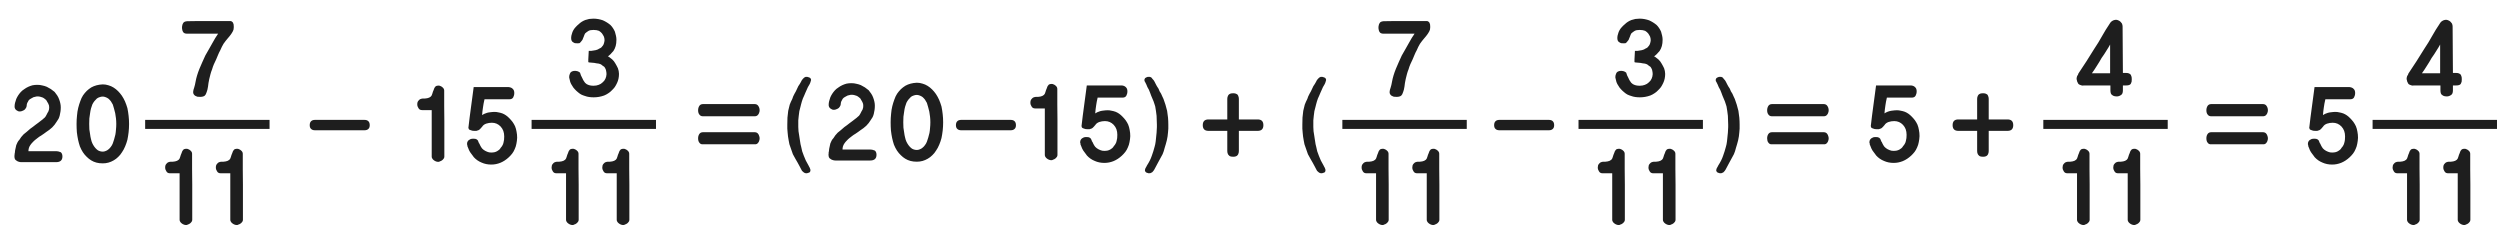 
<svg xmlns="http://www.w3.org/2000/svg" version="1.1" xmlns:xlink="http://www.w3.org/1999/xlink" preserveAspectRatio="none" x="0px" y="0px" width="831px" height="82px" viewBox="0 0 831 82">
<defs>
<g id="Layer0_0_FILL">
<path fill="#1E1E1E" stroke="none" d="
M 821.15 61.3
Q 821.1 58.8 821.1 56.25 821.1 53.7 821.1 51.1 821.1 50.45 820.45 49.95 820.15 49.7 819.85 49.6 819.55 49.45 819.3 49.45 818.85 49.45 818.55 49.55 818.2 49.65 818.1 49.9 817.9 50.1 817.8 50.35 817.7 50.65 817.6 50.9 817.45 51.2 817.35 51.5 817.25 51.8 817.15 52.15 817.05 52.45 816.95 52.7 816.8 52.95 816.65 53.1 816.4 53.3 816.1 53.45 815.75 53.6 815.45 53.65 815.05 53.7 814.7 53.75 814.3 53.75 813.95 53.75 813.5 53.8 813.15 53.95 812.85 54.1 812.65 54.35 812.35 54.65 812.25 54.95 812.15 55.3 812.15 55.65 812.15 56.05 812.25 56.35 812.35 56.65 812.55 56.95 812.75 57.3 813.05 57.45 813.35 57.6 813.8 57.6
L 816.95 57.6
Q 816.95 59.55 816.95 61.45 816.95 63.4 816.95 65.3 816.95 69.15 816.95 73.05 816.95 73.45 817.15 73.7 817.3 74 817.65 74.25 817.95 74.5 818.35 74.65 818.7 74.8 819.15 74.8 819.25 74.8 819.45 74.75 819.6 74.7 819.75 74.6 819.85 74.55 820.05 74.5 820.2 74.4 820.35 74.3 820.55 74.2 820.7 74 820.85 73.85 820.95 73.7 821.05 73.55 821.1 73.4 821.15 73.25 821.15 73.05
L 821.15 71.6
Q 821.15 68.95 821.15 66.4 821.15 63.8 821.15 61.3
M 804.25 51.1
Q 804.25 50.45 803.6 49.95 803.3 49.7 803 49.6 802.7 49.45 802.45 49.45 802 49.45 801.7 49.55 801.35 49.65 801.25 49.9 801.05 50.1 800.95 50.35 800.85 50.65 800.75 50.9 800.6 51.2 800.5 51.5 800.4 51.8 800.3 52.15 800.2 52.45 800.1 52.7 799.95 52.95 799.8 53.1 799.55 53.3 799.25 53.45 798.9 53.6 798.6 53.65 798.2 53.7 797.85 53.75 797.45 53.75 797.1 53.75 796.65 53.8 796.3 53.95 796 54.1 795.8 54.35 795.5 54.65 795.4 54.95 795.3 55.3 795.3 55.65 795.3 56.05 795.4 56.35 795.5 56.65 795.7 56.95 795.9 57.3 796.2 57.45 796.5 57.6 796.95 57.6
L 800.1 57.6
Q 800.1 59.55 800.1 61.45 800.1 63.4 800.1 65.3 800.1 69.15 800.1 73.05 800.1 73.45 800.3 73.7 800.45 74 800.8 74.25 801.1 74.5 801.5 74.65 801.85 74.8 802.3 74.8 802.4 74.8 802.6 74.75 802.75 74.7 802.9 74.6 803 74.55 803.2 74.5 803.35 74.4 803.5 74.3 803.7 74.2 803.85 74 804 73.85 804.1 73.7 804.2 73.55 804.25 73.4 804.3 73.25 804.3 73.05
L 804.3 71.6
Q 804.3 68.95 804.3 66.4 804.3 63.8 804.3 61.3 804.25 58.8 804.25 56.25 804.25 53.7 804.25 51.1
M 711.45 61.3
Q 711.4 58.8 711.4 56.25 711.4 53.7 711.4 51.1 711.4 50.45 710.75 49.95 710.45 49.7 710.15 49.6 709.85 49.45 709.6 49.45 709.15 49.45 708.85 49.55 708.5 49.65 708.4 49.9 708.2 50.1 708.1 50.35 708 50.65 707.9 50.9 707.75 51.2 707.65 51.5 707.55 51.8 707.45 52.15 707.35 52.45 707.25 52.7 707.1 52.95 706.95 53.1 706.7 53.3 706.4 53.45 706.05 53.6 705.75 53.65 705.35 53.7 705 53.75 704.6 53.75 704.25 53.75 703.8 53.8 703.45 53.95 703.15 54.1 702.95 54.35 702.65 54.65 702.55 54.95 702.45 55.3 702.45 55.65 702.45 56.05 702.55 56.35 702.65 56.65 702.85 56.95 703.05 57.3 703.35 57.45 703.65 57.6 704.1 57.6
L 707.25 57.6
Q 707.25 59.55 707.25 61.45 707.25 63.4 707.25 65.3 707.25 69.15 707.25 73.05 707.25 73.45 707.45 73.7 707.6 74 707.95 74.25 708.25 74.5 708.65 74.65 709 74.8 709.45 74.8 709.55 74.8 709.75 74.75 709.9 74.7 710.05 74.6 710.15 74.55 710.35 74.5 710.5 74.4 710.65 74.3 710.85 74.2 711 74 711.15 73.85 711.25 73.7 711.35 73.55 711.4 73.4 711.45 73.25 711.45 73.05
L 711.45 71.6
Q 711.45 68.95 711.45 66.4 711.45 63.8 711.45 61.3
M 688.15 53.75
Q 687.75 53.75 687.4 53.75 686.95 53.8 686.6 53.95 686.3 54.1 686.1 54.35 685.8 54.65 685.7 54.95 685.6 55.3 685.6 55.65 685.6 56.05 685.7 56.35 685.8 56.65 686 56.95 686.2 57.3 686.5 57.45 686.8 57.6 687.25 57.6
L 690.4 57.6
Q 690.4 59.55 690.4 61.45 690.4 63.4 690.4 65.3 690.4 69.15 690.4 73.05 690.4 73.45 690.6 73.7 690.75 74 691.1 74.25 691.4 74.5 691.8 74.65 692.15 74.8 692.6 74.8 692.7 74.8 692.9 74.75 693.05 74.7 693.2 74.6 693.3 74.55 693.5 74.5 693.65 74.4 693.8 74.3 694 74.2 694.15 74 694.3 73.85 694.4 73.7 694.5 73.55 694.55 73.4 694.6 73.25 694.6 73.05
L 694.6 71.6
Q 694.6 68.95 694.6 66.4 694.6 63.8 694.6 61.3 694.55 58.8 694.55 56.25 694.55 53.7 694.55 51.1 694.55 50.45 693.9 49.95 693.6 49.7 693.3 49.6 693 49.45 692.75 49.45 692.3 49.45 692 49.55 691.65 49.65 691.55 49.9 691.35 50.1 691.25 50.35 691.15 50.65 691.05 50.9 690.9 51.2 690.8 51.5 690.7 51.8 690.6 52.15 690.5 52.45 690.4 52.7 690.25 52.95 690.1 53.1 689.85 53.3 689.55 53.45 689.2 53.6 688.9 53.65 688.5 53.7 688.15 53.75
M 556.9 56.25
Q 556.9 53.7 556.9 51.1 556.9 50.45 556.25 49.95 555.95 49.7 555.65 49.6 555.35 49.45 555.1 49.45 554.65 49.45 554.35 49.55 554 49.65 553.9 49.9 553.7 50.1 553.6 50.35 553.5 50.65 553.4 50.9 553.25 51.2 553.15 51.5 553.05 51.8 552.95 52.15 552.85 52.45 552.75 52.7 552.6 52.95 552.45 53.1 552.2 53.3 551.9 53.45 551.55 53.6 551.25 53.65 550.85 53.7 550.5 53.75 550.1 53.75 549.75 53.75 549.3 53.8 548.95 53.95 548.65 54.1 548.45 54.35 548.15 54.65 548.05 54.95 547.95 55.3 547.95 55.65 547.95 56.05 548.05 56.35 548.15 56.65 548.35 56.95 548.55 57.3 548.85 57.45 549.15 57.6 549.6 57.6
L 552.75 57.6
Q 552.75 59.55 552.75 61.45 552.75 63.4 552.75 65.3 552.75 69.15 552.75 73.05 552.75 73.45 552.95 73.7 553.1 74 553.45 74.25 553.75 74.5 554.15 74.65 554.5 74.8 554.95 74.8 555.05 74.8 555.25 74.75 555.4 74.7 555.55 74.6 555.65 74.55 555.85 74.5 556 74.4 556.15 74.3 556.35 74.2 556.5 74 556.65 73.85 556.75 73.7 556.85 73.55 556.9 73.4 556.95 73.25 556.95 73.05
L 556.95 71.6
Q 556.95 68.95 556.95 66.4 556.95 63.8 556.95 61.3 556.9 58.8 556.9 56.25
M 540.1 61.3
Q 540.05 58.8 540.05 56.25 540.05 53.7 540.05 51.1 540.05 50.45 539.4 49.95 539.1 49.7 538.8 49.6 538.5 49.45 538.25 49.45 537.8 49.45 537.5 49.55 537.15 49.65 537.05 49.9 536.85 50.1 536.75 50.35 536.65 50.65 536.55 50.9 536.4 51.2 536.3 51.5 536.2 51.8 536.1 52.15 536 52.45 535.9 52.7 535.75 52.95 535.6 53.1 535.35 53.3 535.05 53.45 534.7 53.6 534.4 53.65 534 53.7 533.65 53.75 533.25 53.75 532.9 53.75 532.45 53.8 532.1 53.95 531.8 54.1 531.6 54.35 531.3 54.65 531.2 54.95 531.1 55.3 531.1 55.65 531.1 56.05 531.2 56.35 531.3 56.65 531.5 56.95 531.7 57.3 532 57.45 532.3 57.6 532.75 57.6
L 535.9 57.6
Q 535.9 59.55 535.9 61.45 535.9 63.4 535.9 65.3 535.9 69.15 535.9 73.05 535.9 73.45 536.1 73.7 536.25 74 536.6 74.25 536.9 74.5 537.3 74.65 537.65 74.8 538.1 74.8 538.2 74.8 538.4 74.75 538.55 74.7 538.7 74.6 538.8 74.55 539 74.5 539.15 74.4 539.3 74.3 539.5 74.2 539.65 74 539.8 73.85 539.9 73.7 540 73.55 540.05 73.4 540.1 73.25 540.1 73.05
L 540.1 71.6
Q 540.1 68.95 540.1 66.4 540.1 63.8 540.1 61.3
M 477.75 49.95
Q 477.45 49.7 477.15 49.6 476.85 49.45 476.6 49.45 476.15 49.45 475.85 49.55 475.5 49.65 475.4 49.9 475.2 50.1 475.1 50.35 475 50.65 474.9 50.9 474.75 51.2 474.65 51.5 474.55 51.8 474.45 52.15 474.35 52.45 474.25 52.7 474.1 52.95 473.95 53.1 473.7 53.3 473.4 53.45 473.05 53.6 472.75 53.65 472.35 53.7 472 53.75 471.6 53.75 471.25 53.75 470.8 53.8 470.45 53.95 470.15 54.1 469.95 54.35 469.65 54.65 469.55 54.95 469.45 55.3 469.45 55.65 469.45 56.05 469.55 56.35 469.65 56.65 469.85 56.95 470.05 57.3 470.35 57.45 470.65 57.6 471.1 57.6
L 474.25 57.6
Q 474.25 59.55 474.25 61.45 474.25 63.4 474.25 65.3 474.25 69.15 474.25 73.05 474.25 73.45 474.45 73.7 474.6 74 474.95 74.25 475.25 74.5 475.65 74.65 476 74.8 476.45 74.8 476.55 74.8 476.75 74.75 476.9 74.7 477.05 74.6 477.15 74.55 477.35 74.5 477.5 74.4 477.65 74.3 477.85 74.2 478 74 478.15 73.85 478.25 73.7 478.35 73.55 478.4 73.4 478.45 73.25 478.45 73.05
L 478.45 71.6
Q 478.45 68.95 478.45 66.4 478.45 63.8 478.45 61.3 478.4 58.8 478.4 56.25 478.4 53.7 478.4 51.1 478.4 50.45 477.75 49.95
M 461.55 51.1
Q 461.55 50.45 460.9 49.95 460.6 49.7 460.3 49.6 460 49.45 459.75 49.45 459.3 49.45 459 49.55 458.65 49.65 458.55 49.9 458.35 50.1 458.25 50.35 458.15 50.65 458.05 50.9 457.9 51.2 457.8 51.5 457.7 51.8 457.6 52.15 457.5 52.45 457.4 52.7 457.25 52.95 457.1 53.1 456.85 53.3 456.55 53.45 456.2 53.6 455.9 53.65 455.5 53.7 455.15 53.75 454.75 53.75 454.4 53.75 453.95 53.8 453.6 53.95 453.3 54.1 453.1 54.35 452.8 54.65 452.7 54.95 452.6 55.3 452.6 55.65 452.6 56.05 452.7 56.35 452.8 56.65 453 56.95 453.2 57.3 453.5 57.45 453.8 57.6 454.25 57.6
L 457.4 57.6
Q 457.4 59.55 457.4 61.45 457.4 63.4 457.4 65.3 457.4 69.15 457.4 73.05 457.4 73.45 457.6 73.7 457.75 74 458.1 74.25 458.4 74.5 458.8 74.65 459.15 74.8 459.6 74.8 459.7 74.8 459.9 74.75 460.05 74.7 460.2 74.6 460.3 74.55 460.5 74.5 460.65 74.4 460.8 74.3 461 74.2 461.15 74 461.3 73.85 461.4 73.7 461.5 73.55 461.55 73.4 461.6 73.25 461.6 73.05
L 461.6 71.6
Q 461.6 68.95 461.6 66.4 461.6 63.8 461.6 61.3 461.55 58.8 461.55 56.25 461.55 53.7 461.55 51.1
M 383.8 27.2
Q 383.65 26.9 383.5 26.7 383.3 26.45 383.1 26.25 382.9 26 382.75 25.8 382.55 25.65 382.2 25.55 381.9 25.5 381.5 25.55 380.9 25.75 380.65 25.95 380.55 26.1 380.45 26.3 380.4 26.45 380.4 26.6 380.4 26.75 380.45 26.95 380.55 27.15 380.65 27.3 380.75 27.5 380.85 27.7 380.95 27.9 381.05 28.1 381.2 28.5 381.4 28.95 381.65 29.35 381.9 29.85 382.15 30.35 382.3 30.85 382.5 31.35 382.65 31.8 382.85 32.3 383.05 32.75 383.25 33.25 383.45 33.7 383.6 34.15 383.75 34.6 383.9 35.05 384 35.4 384.15 36.2 384.25 36.95 384.4 37.75 384.45 38.5 384.5 39.25 384.5 40 384.55 40.75 384.55 41.45 384.55 41.85 384.55 42.25 384.5 42.65 384.5 43.15 384.45 43.65 384.45 44.1 384.4 44.6 384.35 45.05 384.3 45.55 384.25 46.05 384.2 46.55 384.15 47 384.05 47.5 384 47.95 383.9 48.35 383.8 48.75 383.4 50.3 382.85 51.8 382.6 52.55 382.2 53.35 381.8 54.15 381.25 55 381.15 55.2 381.05 55.4 380.95 55.55 380.85 55.75 380.75 55.95 380.65 56.15 380.6 56.3 380.6 56.5 380.5 56.85 380.8 57.15 380.9 57.3 381.15 57.4 381.45 57.5 381.8 57.6 382.15 57.6 382.4 57.55 382.7 57.45 383 57.25 383.2 57 383.4 56.8 383.6 56.55 383.7 56.35 384.25 55.35 384.9 54.1 385.6 52.8 386.45 51.25 386.85 50.35 387.15 49.1 387.35 48.55 387.5 47.95 387.65 47.3 387.85 46.65 388 46 388.1 45.35 388.2 44.7 388.25 44 388.3 43.4 388.35 42.75 388.35 42.1 388.35 41.45 388.35 40.25 388.25 39.1 388.15 38 387.95 36.85 387.7 35.85 387.4 34.8 387.1 33.85 386.75 32.9 386.55 32.5 386.35 32.05 386.15 31.65 385.95 31.15 385.65 30.75 385.45 30.35 385.25 29.9 385.1 29.5 384.8 29.1 384.55 28.65 384.35 28.25 384.15 27.9 384 27.5 383.8 27.2
M 374.65 31.15
Q 374.75 30.8 374.75 30.35 374.75 29.45 374.25 29 373.8 28.5 372.9 28.4
L 361.25 28.4
Q 361 30.1 360.8 31.8 360.6 33.5 360.35 35.15 360.1 36.85 359.9 38.55 359.65 40.25 359.5 41.9 359.5 41.95 359.5 42
L 359.55 42 359.55 42.1
Q 359.55 42.25 359.7 42.45 359.85 42.6 360.2 42.7 360.5 42.85 360.8 42.9 361.15 42.95 361.45 42.95 361.85 42.95 362.15 42.95 362.4 42.9 362.6 42.8 362.75 42.75 362.9 42.7 363.05 42.6 363.2 42.5 363.35 42.35 363.45 42.25 363.55 42.15 363.7 42 363.75 41.9 363.85 41.8 363.95 41.7 364.05 41.6 364.45 40.9 365.4 40.55 366.3 40.25 367.3 40.25 369 40.25 370.2 41.5 370.8 42.15 371.1 42.95 371.4 43.8 371.4 44.8 371.4 45.4 371.35 45.9 371.3 46.4 371.15 46.9 371.05 47.4 370.8 47.8 370.6 48.2 370.25 48.55 370.05 48.95 369.7 49.25 369.4 49.5 369.05 49.7 368.6 49.95 368.15 50.05 367.65 50.15 367.1 50.15 366.75 50.15 366.4 50.1 366.1 50.05 365.75 49.9 365.45 49.8 365.1 49.6 364.8 49.45 364.55 49.25 364.25 49 364.05 48.8 363.9 48.55 363.7 48.3 363.55 48.05 363.4 47.75 363.25 47.5 363.15 47.2 363 47.05 362.95 46.95 362.9 46.8 362.9 46.7
L 362.85 46.7 362.85 46.65
Q 362.75 46.35 362.65 46.15 362.5 45.95 362.3 45.8 362.05 45.7 361.8 45.6 361.5 45.55 361.15 45.55 360.7 45.55 360.3 45.65 359.95 45.8 359.65 46 359.35 46.25 359.2 46.55 359.05 46.85 359.05 47.25 359.05 47.3 359.05 47.45 359.05 47.55 359.15 47.7 359.15 47.85 359.15 48 359.2 48.15 359.3 48.35 359.4 48.6 359.5 48.85 359.6 49.1 359.7 49.35 359.85 49.7 360.05 50 360.2 50.25 360.45 50.55 360.65 50.85 360.9 51.15 361.1 51.4 361.3 51.7 362.4 52.9 363.9 53.5 365.35 54.15 367.1 54.15 367.9 54.15 368.65 54 369.4 53.85 370.15 53.55 371.6 52.95 372.9 51.75 373.5 51.2 374.05 50.5 374.55 49.85 374.9 49 375.3 48.15 375.45 47.25 375.65 46.3 375.7 45.25 375.7 44.15 375.5 43.2 375.35 42.25 375 41.4 374.65 40.65 374.15 39.95 373.65 39.3 373.1 38.75 372.05 37.65 370.8 37.15 370.1 36.9 369.45 36.8 368.85 36.65 368.25 36.65 367.5 36.65 366.85 36.75 366.25 36.8 365.7 36.95 365.15 37.1 364.75 37.3 364.3 37.5 364.05 37.7 364.15 36.35 364.35 35.1 364.45 34.5 364.55 33.85 364.7 33.2 364.85 32.45 365.9 32.45 366.95 32.45 368 32.45 369.05 32.45 371.15 32.45 373.1 32.45 374.05 32.45 374.4 31.8 374.55 31.5 374.65 31.15
M 343.5 32.4
Q 343.2 32.55 343 32.8 342.7 33.1 342.6 33.4 342.5 33.75 342.5 34.1 342.5 34.5 342.6 34.8 342.7 35.1 342.9 35.4 343.1 35.75 343.4 35.9 343.7 36.05 344.15 36.05
L 347.3 36.05
Q 347.3 38 347.3 39.9 347.3 41.85 347.3 43.75 347.3 47.6 347.3 51.5 347.3 51.9 347.5 52.15 347.65 52.45 348 52.7 348.3 52.95 348.7 53.1 349.05 53.25 349.5 53.25 349.6 53.25 349.8 53.2 349.95 53.15 350.1 53.05 350.2 53 350.4 52.95 350.55 52.85 350.7 52.75 350.9 52.65 351.05 52.45 351.2 52.3 351.3 52.15 351.4 52 351.45 51.85 351.5 51.7 351.5 51.5
L 351.5 50.05
Q 351.5 47.4 351.5 44.85 351.5 42.25 351.5 39.75 351.45 37.25 351.45 34.7 351.45 32.15 351.45 29.55 351.45 28.9 350.8 28.4 350.5 28.15 350.2 28.05 349.9 27.9 349.65 27.9 349.2 27.9 348.9 28 348.55 28.1 348.45 28.35 348.25 28.55 348.15 28.8 348.05 29.1 347.95 29.35 347.8 29.65 347.7 29.95 347.6 30.25 347.5 30.6 347.4 30.9 347.3 31.15 347.15 31.4 347 31.55 346.75 31.75 346.45 31.9 346.1 32.05 345.8 32.1 345.4 32.15 345.05 32.2 344.65 32.2 344.3 32.2 343.85 32.25 343.5 32.4
M 337.25 40.3
Q 336.8 39.85 335.95 39.85
L 319.5 39.85
Q 318.65 39.85 318.2 40.3 317.75 40.75 317.75 41.6 317.75 42.45 318.2 42.85 318.65 43.3 319.5 43.3
L 335.95 43.3
Q 336.8 43.3 337.25 42.85 337.7 42.45 337.7 41.6 337.7 40.75 337.25 40.3
M 300.95 28.5
Q 300.15 29 299.45 29.65 298.75 30.35 298.2 31.15 297.65 32 297.3 33.05 296.9 34.1 296.6 35.3 296.3 36.5 296.2 37.85 296.05 39.2 296.05 40.65 296.05 42.05 296.15 43.4 296.3 44.7 296.55 45.9 296.8 47.05 297.15 48.1 297.6 49.2 298.15 50.05 298.75 50.95 299.45 51.6 300.15 52.3 300.9 52.75 301.7 53.25 302.65 53.5 303.6 53.75 304.75 53.75 305.75 53.75 306.65 53.5 307.55 53.25 308.4 52.75 309.2 52.3 309.9 51.6 310.6 50.95 311.15 50.05 311.75 49.2 312.2 48.1 312.65 47.05 312.95 45.9 313.2 44.7 313.35 43.4 313.5 42.05 313.5 40.65 313.5 39.25 313.35 37.95 313.2 36.6 312.95 35.4 312.6 34.2 312.15 33.15 311.7 32.15 311.1 31.25 310.5 30.4 309.85 29.75 309.15 29.05 308.35 28.55 307.55 28.05 306.65 27.8 305.75 27.5 304.75 27.5 303.65 27.55 302.7 27.8 301.75 28.05 300.95 28.5
M 300.55 37.05
Q 300.65 36.25 300.85 35.5 301.05 34.75 301.3 34.15 301.6 33.55 302 33.05 302.4 32.6 302.8 32.2 303.2 31.9 303.7 31.75 304.2 31.55 304.75 31.55 305.2 31.55 305.7 31.75 306.15 31.9 306.65 32.25 307.05 32.6 307.45 33.1 307.8 33.6 308.1 34.2 308.3 34.85 308.5 35.55 308.7 36.25 308.9 37.1 309.05 37.95 309.15 38.8 309.25 39.7 309.25 40.65 309.25 41.6 309.15 42.5 309.1 43.4 308.95 44.2 308.55 45.9 308.1 47.1 307.85 47.75 307.45 48.25 307.1 48.75 306.65 49.1 306.2 49.5 305.7 49.65 305.25 49.85 304.75 49.85 304.15 49.85 303.65 49.65 303.15 49.5 302.75 49.1 301.9 48.35 301.3 47.1 301 46.45 300.85 45.7 300.65 44.95 300.55 44.1 300.4 43.3 300.3 42.45 300.25 41.55 300.25 40.65 300.25 39.7 300.3 38.8 300.4 37.9 300.55 37.05
M 287.5 29.05
Q 286.85 28.65 286.15 28.3 285.45 28 284.65 27.85 283.9 27.65 283.05 27.65
L 283 27.65
Q 282.15 27.65 281.4 27.8 280.65 28 280 28.3 279.25 28.65 278.65 29.1 278 29.5 277.5 30.05 276.55 31.1 276 32.35 275.75 33 275.6 33.65 275.45 34.25 275.45 34.9 275.45 35.25 275.6 35.55 275.75 35.85 276 36.05 276.3 36.25 276.6 36.4 276.85 36.5 277.2 36.5 277.65 36.5 278.05 36.3 278.5 36.15 278.85 35.85 279.15 35.5 279.35 35.1 279.5 34.7 279.5 34.2 279.5 34.05 279.6 33.85 279.65 33.6 279.85 33.35 279.95 33.1 280.1 32.85 280.3 32.65 280.5 32.45 280.8 32.25 281.1 32.1 281.4 31.9 281.75 31.75 282.1 31.65 282.4 31.6 282.7 31.5 283.05 31.5 283.55 31.5 283.95 31.6 284.4 31.7 284.75 31.85 285.1 32 285.4 32.25 285.7 32.45 285.95 32.7 286.15 32.95 286.3 33.3 286.5 33.6 286.65 33.9 286.8 34.25 286.9 34.55 286.95 34.9 286.95 35.2 286.95 35.5 286.9 35.8 286.85 36.1 286.7 36.45 286.55 36.75 286.35 37.05 286.2 37.35 286.05 37.65 285.85 38 285.7 38.25 285.5 38.55 285.2 38.75 284.95 39 284.7 39.2 284.45 39.4 284.3 39.5 283.85 39.85 283.4 40.2 282.9 40.55 282.45 40.9 282 41.25 281.55 41.6 281.1 41.95 280.65 42.25 280 42.8 279.5 43.25 278.95 43.7 278.45 44.1 278 44.55 277.65 45 277.3 45.45 277.05 45.9 276.65 46.3 276.4 46.8 276.2 47.25 276 47.7 275.85 48.25 275.75 48.85 275.6 49.4 275.55 50.05 275.55 50.1 275.55 50.2 275.5 50.3 275.5 50.4 275.45 50.5 275.45 50.65 275.4 50.75 275.45 50.8
L 275.45 50.95
Q 275.4 51.05 275.4 51.2 275.4 51.3 275.4 51.4 275.4 51.95 275.55 52.3 275.7 52.65 276.1 52.85 276.4 53.1 276.8 53.2 277.2 53.35 277.65 53.35
L 289.25 53.35
Q 291.35 53.35 291.35 51.45 291.35 50.95 291.2 50.6 291.05 50.25 290.8 50.05 290.5 49.9 290.05 49.8 289.6 49.7 289.05 49.7
L 280.05 49.7
Q 280.05 49.2 280.2 48.65 280.35 48.15 280.7 47.65 281 47.2 281.45 46.75 281.85 46.3 282.35 45.9 282.8 45.55 283.25 45.2 283.75 44.8 284.3 44.5 284.8 44.15 285.25 43.85 285.7 43.55 286 43.3 286.5 42.95 287 42.6 287.5 42.2 287.95 41.8 288.35 41.35 288.75 40.9 289.1 40.45 289.4 39.95 289.75 39.5 290.05 38.95 290.3 38.45 290.45 37.85 290.6 37.25 290.7 36.55 290.8 35.9 290.8 35.15 290.8 34.45 290.65 33.8 290.5 33.1 290.25 32.45 290 31.75 289.6 31.15 289.2 30.55 288.75 30 288.15 29.5 287.5 29.05
M 262.5 34.8
Q 262.2 35.85 262 36.85 261.85 38 261.75 39.1 261.7 40.25 261.7 41.45 261.7 42.1 261.7 42.75 261.75 43.4 261.8 44 261.9 45.4 262.15 46.65 262.25 47.3 262.4 47.95 262.6 48.55 262.8 49.1 263.2 50.35 263.55 51.25 264 52.05 264.4 52.8 264.8 53.5 265.15 54.1 265.5 54.75 265.8 55.3 266.05 55.85 266.35 56.35 266.45 56.55 266.6 56.8 266.8 57 267.1 57.25 267.35 57.45 267.65 57.55 267.9 57.6 268.2 57.6 268.6 57.5 268.85 57.4 269.15 57.3 269.25 57.15 269.35 57 269.35 56.85 269.4 56.65 269.4 56.5 269.35 56.3 269.3 56.15 269.25 55.95 269.15 55.75 269.05 55.55 268.95 55.4 268.85 55.2 268.75 55 268.25 54.15 267.85 53.35 267.5 52.55 267.2 51.8 266.9 51.05 266.65 50.3 266.45 49.55 266.3 48.75 266.2 48.35 266.1 47.95 266 47.5 265.95 47 265.85 46.55 265.8 46.05 265.7 45.55 265.65 45.05 265.55 44.6 265.5 44.1 265.4 43.65 265.4 43.15 265.35 42.65 265.35 42.25 265.35 41.85 265.35 41.45 265.35 40.75 265.35 40 265.4 39.25 265.5 38.5 265.55 37.75 265.7 36.95 265.85 36.2 266.1 35.4 266.2 35.05 266.3 34.6 266.4 34.15 266.55 33.7 266.8 32.8 267.3 31.8 267.5 31.35 267.7 30.85 267.9 30.35 268.15 29.85 268.35 29.35 268.55 28.95 268.8 28.5 269.05 28.1 269.15 27.9 269.25 27.7 269.35 27.5 269.4 27.3 269.45 27.15 269.5 26.95 269.55 26.75 269.6 26.6 269.6 26.45 269.55 26.3 269.45 26.1 269.35 25.95 269.25 25.85 269 25.75 268.75 25.65 268.35 25.55 268.05 25.5 267.8 25.55 267.55 25.65 267.3 25.8 267.05 26 266.85 26.25 266.65 26.45 266.5 26.7 266.4 26.9 266.25 27.2 266.05 27.5 265.85 27.9 265.6 28.25 265.35 28.65 265.15 29.1 264.95 29.5 264.75 29.9 264.55 30.35 264.35 30.75 264.1 31.15 263.85 31.65 263.65 32.05 263.45 32.5 263.35 32.9 262.85 33.85 262.5 34.8
M 170.45 29.55
Q 170 29.05 169.1 28.95
L 157.45 28.95
Q 157.2 30.65 157 32.35 156.8 34.05 156.55 35.7 156.3 37.4 156.1 39.1 155.85 40.8 155.7 42.45 155.7 42.5 155.7 42.55
L 155.75 42.55 155.75 42.65
Q 155.75 42.8 155.9 43 156.05 43.15 156.4 43.25 156.7 43.4 157 43.45 157.35 43.5 157.65 43.5 158.05 43.5 158.35 43.5 158.6 43.45 158.8 43.35 158.95 43.3 159.1 43.25 159.25 43.15 159.4 43.05 159.55 42.9 159.65 42.8 159.75 42.7 159.9 42.55 159.95 42.45 160.05 42.35 160.15 42.25 160.25 42.15 160.65 41.45 161.6 41.1 162.5 40.8 163.5 40.8 165.2 40.8 166.4 42.05 167 42.7 167.3 43.5 167.6 44.35 167.6 45.35 167.6 45.95 167.55 46.45 167.5 46.95 167.35 47.45 167.25 47.95 167 48.35 166.8 48.75 166.45 49.1 166.25 49.5 165.9 49.8 165.6 50.05 165.25 50.25 164.8 50.5 164.35 50.6 163.85 50.7 163.3 50.7 162.95 50.7 162.6 50.65 162.3 50.6 161.95 50.45 161.65 50.35 161.3 50.15 161 50 160.75 49.8 160.45 49.55 160.25 49.35 160.1 49.1 159.9 48.85 159.75 48.6 159.6 48.3 159.45 48.05 159.35 47.75 159.2 47.6 159.15 47.5 159.1 47.35 159.1 47.25
L 159.05 47.25 159.05 47.2
Q 158.95 46.9 158.85 46.7 158.7 46.5 158.5 46.35 158.25 46.25 158 46.15 157.7 46.1 157.35 46.1 156.9 46.1 156.5 46.2 156.15 46.35 155.85 46.55 155.55 46.8 155.4 47.1 155.25 47.4 155.25 47.8 155.25 47.85 155.25 48 155.25 48.1 155.35 48.25 155.35 48.4 155.35 48.55 155.4 48.7 155.5 48.9 155.6 49.15 155.7 49.4 155.8 49.65 155.9 49.9 156.05 50.25 156.25 50.55 156.4 50.8 156.65 51.1 156.85 51.4 157.1 51.7 157.3 51.95 157.5 52.25 158.6 53.45 160.1 54.05 161.55 54.7 163.3 54.7 164.1 54.7 164.85 54.55 165.6 54.4 166.35 54.1 167.8 53.5 169.1 52.3 169.7 51.75 170.25 51.05 170.75 50.4 171.1 49.55 171.5 48.7 171.65 47.8 171.85 46.85 171.9 45.8 171.9 44.7 171.7 43.75 171.55 42.8 171.2 41.95 170.85 41.2 170.35 40.5 169.85 39.85 169.3 39.3 168.25 38.2 167 37.7 166.3 37.45 165.65 37.35 165.05 37.2 164.45 37.2 163.7 37.2 163.05 37.3 162.45 37.35 161.9 37.5 161.35 37.65 160.95 37.85 160.5 38.05 160.25 38.25 160.35 36.9 160.55 35.65 160.65 35.05 160.75 34.4 160.9 33.75 161.05 33 162.1 33 163.15 33 164.2 33 165.25 33 167.35 33 169.3 33 170.25 33 170.6 32.35 170.75 32.05 170.85 31.7 170.95 31.35 170.95 30.9 170.95 30 170.45 29.55
M 141.25 32.75
Q 140.85 32.75 140.5 32.75 140.05 32.8 139.7 32.95 139.4 33.1 139.2 33.35 138.9 33.65 138.8 33.95 138.7 34.3 138.7 34.65 138.7 35.05 138.8 35.35 138.9 35.65 139.1 35.95 139.3 36.3 139.6 36.45 139.9 36.6 140.35 36.6
L 143.5 36.6
Q 143.5 38.55 143.5 40.45 143.5 42.4 143.5 44.3 143.5 48.15 143.5 52.05 143.5 52.45 143.7 52.7 143.85 53 144.2 53.25 144.5 53.5 144.9 53.65 145.25 53.8 145.7 53.8 145.8 53.8 146 53.75 146.15 53.7 146.3 53.6 146.4 53.55 146.6 53.5 146.75 53.4 146.9 53.3 147.1 53.2 147.25 53 147.4 52.85 147.5 52.7 147.6 52.55 147.65 52.4 147.7 52.25 147.7 52.05
L 147.7 50.6
Q 147.7 47.95 147.7 45.4 147.7 42.8 147.7 40.3 147.65 37.8 147.65 35.25 147.65 32.7 147.65 30.1 147.65 29.45 147 28.95 146.7 28.7 146.4 28.6 146.1 28.45 145.85 28.45 145.4 28.45 145.1 28.55 144.75 28.65 144.65 28.9 144.45 29.1 144.35 29.35 144.25 29.65 144.15 29.9 144 30.2 143.9 30.5 143.8 30.8 143.7 31.15 143.6 31.45 143.5 31.7 143.35 31.95 143.2 32.1 142.95 32.3 142.65 32.45 142.3 32.6 142 32.65 141.6 32.7 141.25 32.75
M 200.2 55.65
Q 200.2 56.05 200.3 56.35 200.4 56.65 200.6 56.95 200.8 57.3 201.1 57.45 201.4 57.6 201.85 57.6
L 205 57.6
Q 205 59.55 205 61.45 205 63.4 205 65.3 205 69.15 205 73.05 205 73.45 205.2 73.7 205.35 74 205.7 74.25 206 74.5 206.4 74.65 206.75 74.8 207.2 74.8 207.3 74.8 207.5 74.75 207.65 74.7 207.8 74.6 207.9 74.55 208.1 74.5 208.25 74.4 208.4 74.3 208.6 74.2 208.75 74 208.9 73.85 209 73.7 209.1 73.55 209.15 73.4 209.2 73.25 209.2 73.05
L 209.2 71.6
Q 209.2 68.95 209.2 66.4 209.2 63.8 209.2 61.3 209.15 58.8 209.15 56.25 209.15 53.7 209.15 51.1 209.15 50.45 208.5 49.95 208.2 49.7 207.9 49.6 207.6 49.45 207.35 49.45 206.9 49.45 206.6 49.55 206.25 49.65 206.15 49.9 205.95 50.1 205.85 50.35 205.75 50.65 205.65 50.9 205.5 51.2 205.4 51.5 205.3 51.8 205.2 52.15 205.1 52.45 205 52.7 204.85 52.95 204.7 53.1 204.45 53.3 204.15 53.45 203.8 53.6 203.5 53.65 203.1 53.7 202.75 53.75 202.35 53.75 202 53.75 201.55 53.8 201.2 53.95 200.9 54.1 200.7 54.35 200.4 54.65 200.3 54.95 200.2 55.3 200.2 55.65
M 191.65 49.95
Q 191.35 49.7 191.05 49.6 190.75 49.45 190.5 49.45 190.05 49.45 189.75 49.55 189.4 49.65 189.3 49.9 189.1 50.1 189 50.35 188.9 50.65 188.8 50.9 188.65 51.2 188.55 51.5 188.45 51.8 188.35 52.15 188.25 52.45 188.15 52.7 188 52.95 187.85 53.1 187.6 53.3 187.3 53.45 186.95 53.6 186.65 53.65 186.25 53.7 185.9 53.75 185.5 53.75 185.15 53.75 184.7 53.8 184.35 53.95 184.05 54.1 183.85 54.35 183.55 54.65 183.45 54.95 183.35 55.3 183.35 55.65 183.35 56.05 183.45 56.35 183.55 56.65 183.75 56.95 183.95 57.3 184.25 57.45 184.55 57.6 185 57.6
L 188.15 57.6
Q 188.15 59.55 188.15 61.45 188.15 63.4 188.15 65.3 188.15 69.15 188.15 73.05 188.15 73.45 188.35 73.7 188.5 74 188.85 74.25 189.15 74.5 189.55 74.65 189.9 74.8 190.35 74.8 190.45 74.8 190.65 74.75 190.8 74.7 190.95 74.6 191.05 74.55 191.25 74.5 191.4 74.4 191.55 74.3 191.75 74.2 191.9 74 192.05 73.85 192.15 73.7 192.25 73.55 192.3 73.4 192.35 73.25 192.35 73.05
L 192.35 71.6
Q 192.35 68.95 192.35 66.4 192.35 63.8 192.35 61.3 192.3 58.8 192.3 56.25 192.3 53.7 192.3 51.1 192.3 50.45 191.65 49.95
M 41.6 48.65
Q 42.05 47.6 42.35 46.45 42.6 45.25 42.75 43.95 42.9 42.6 42.9 41.2 42.9 39.8 42.75 38.5 42.6 37.15 42.35 35.95 42 34.75 41.55 33.7 41.1 32.7 40.5 31.8 39.9 30.95 39.25 30.3 38.55 29.6 37.75 29.1 36.95 28.6 36.05 28.35 35.15 28.05 34.15 28.05 33.05 28.1 32.1 28.35 31.15 28.6 30.35 29.05 29.55 29.55 28.85 30.2 28.15 30.9 27.6 31.7 27.05 32.55 26.7 33.6 26.3 34.65 26 35.85 25.7 37.05 25.6 38.4 25.45 39.75 25.45 41.2 25.45 42.6 25.55 43.95 25.7 45.25 25.95 46.45 26.2 47.6 26.55 48.65 27 49.75 27.55 50.6 28.15 51.5 28.85 52.15 29.55 52.85 30.3 53.3 31.1 53.8 32.05 54.05 33 54.3 34.15 54.3 35.15 54.3 36.05 54.05 36.95 53.8 37.8 53.3 38.6 52.85 39.3 52.15 40 51.5 40.55 50.6 41.15 49.75 41.6 48.65
M 34.15 32.1
Q 34.6 32.1 35.1 32.3 35.55 32.45 36.05 32.8 36.45 33.15 36.85 33.65 37.2 34.15 37.5 34.75 37.7 35.4 37.9 36.1 38.1 36.8 38.3 37.65 38.45 38.5 38.55 39.35 38.65 40.25 38.65 41.2 38.65 42.15 38.55 43.05 38.5 43.95 38.35 44.75 37.95 46.45 37.5 47.65 37.25 48.3 36.85 48.8 36.5 49.3 36.05 49.65 35.6 50.05 35.1 50.2 34.65 50.4 34.15 50.4 33.55 50.4 33.05 50.2 32.55 50.05 32.15 49.65 31.3 48.9 30.7 47.65 30.4 47 30.25 46.25 30.05 45.5 29.95 44.65 29.8 43.85 29.7 43 29.65 42.1 29.65 41.2 29.65 40.25 29.7 39.35 29.8 38.45 29.95 37.6 30.05 36.8 30.25 36.05 30.45 35.3 30.7 34.7 31 34.1 31.4 33.6 31.8 33.15 32.2 32.75 32.6 32.45 33.1 32.3 33.6 32.1 34.15 32.1
M 18.15 30.55
Q 17.55 30.05 16.9 29.6 16.25 29.2 15.55 28.85 14.85 28.55 14.05 28.4 13.3 28.2 12.45 28.2
L 12.4 28.2
Q 11.55 28.2 10.8 28.35 10.05 28.55 9.4 28.85 8.65 29.2 8.05 29.65 7.4 30.05 6.9 30.6 5.95 31.65 5.4 32.9 5.15 33.55 5 34.2 4.85 34.8 4.85 35.45 4.85 35.8 5 36.1 5.15 36.4 5.4 36.6 5.7 36.8 6 36.95 6.25 37.05 6.6 37.05 7.05 37.05 7.45 36.85 7.9 36.7 8.25 36.4 8.55 36.05 8.75 35.65 8.9 35.25 8.9 34.75 8.9 34.6 9 34.4 9.05 34.15 9.25 33.9 9.35 33.65 9.5 33.4 9.7 33.2 9.9 33 10.2 32.8 10.5 32.65 10.8 32.45 11.15 32.3 11.5 32.2 11.8 32.15 12.1 32.05 12.45 32.05 12.95 32.05 13.35 32.15 13.8 32.25 14.15 32.4 14.5 32.55 14.8 32.8 15.1 33 15.35 33.25 15.55 33.5 15.7 33.85 15.9 34.15 16.05 34.45 16.2 34.8 16.3 35.1 16.35 35.45 16.35 35.75 16.35 36.05 16.3 36.35 16.25 36.65 16.1 37 15.95 37.3 15.75 37.6 15.6 37.9 15.45 38.2 15.25 38.55 15.1 38.8 14.9 39.1 14.6 39.3 14.35 39.55 14.1 39.75 13.85 39.95 13.7 40.05 13.25 40.4 12.8 40.75 12.3 41.1 11.85 41.45 11.4 41.8 10.95 42.15 10.5 42.5 10.05 42.8 9.4 43.35 8.9 43.8 8.35 44.25 7.85 44.65 7.4 45.1 7.05 45.55 6.7 46 6.45 46.45 6.05 46.85 5.8 47.35 5.6 47.8 5.4 48.25 5.25 48.8 5.15 49.4 5 49.95 4.95 50.6 4.95 50.65 4.95 50.75 4.9 50.85 4.9 50.95 4.85 51.05 4.85 51.2 4.8 51.3 4.85 51.35
L 4.85 51.5
Q 4.8 51.6 4.8 51.75 4.8 51.85 4.8 51.95 4.8 52.5 4.95 52.85 5.1 53.2 5.5 53.4 5.8 53.65 6.2 53.75 6.6 53.9 7.05 53.9
L 18.65 53.9
Q 20.75 53.9 20.75 52 20.75 51.5 20.6 51.15 20.45 50.8 20.2 50.6 19.9 50.45 19.45 50.35 19 50.25 18.45 50.25
L 9.45 50.25
Q 9.45 49.75 9.6 49.2 9.75 48.7 10.1 48.2 10.4 47.75 10.85 47.3 11.25 46.85 11.75 46.45 12.2 46.1 12.65 45.75 13.15 45.35 13.7 45.05 14.2 44.7 14.65 44.4 15.1 44.1 15.4 43.85 15.9 43.5 16.4 43.15 16.9 42.75 17.35 42.35 17.75 41.9 18.15 41.45 18.5 41 18.8 40.5 19.15 40.05 19.45 39.5 19.7 39 19.85 38.4 20 37.8 20.1 37.1 20.2 36.45 20.2 35.7 20.2 35 20.05 34.35 19.9 33.65 19.65 33 19.4 32.3 19 31.7 18.6 31.1 18.15 30.55
M 80.05 49.95
Q 79.75 49.7 79.45 49.6 79.15 49.45 78.9 49.45 78.45 49.45 78.15 49.55 77.8 49.65 77.7 49.9 77.5 50.1 77.4 50.35 77.3 50.65 77.2 50.9 77.05 51.2 76.95 51.5 76.85 51.8 76.75 52.15 76.65 52.45 76.55 52.7 76.4 52.95 76.25 53.1 76 53.3 75.7 53.45 75.35 53.6 75.05 53.65 74.65 53.7 74.3 53.75 73.9 53.75 73.55 53.75 73.1 53.8 72.75 53.95 72.45 54.1 72.25 54.35 71.95 54.65 71.85 54.95 71.75 55.3 71.75 55.65 71.75 56.05 71.85 56.35 71.95 56.65 72.15 56.95 72.35 57.3 72.65 57.45 72.95 57.6 73.4 57.6
L 76.55 57.6
Q 76.55 59.55 76.55 61.45 76.55 63.4 76.55 65.3 76.55 69.15 76.55 73.05 76.55 73.45 76.75 73.7 76.9 74 77.25 74.25 77.55 74.5 77.95 74.65 78.3 74.8 78.75 74.8 78.85 74.8 79.05 74.75 79.2 74.7 79.35 74.6 79.45 74.55 79.65 74.5 79.8 74.4 79.95 74.3 80.15 74.2 80.3 74 80.45 73.85 80.55 73.7 80.65 73.55 80.7 73.4 80.75 73.25 80.75 73.05
L 80.75 71.6
Q 80.75 68.95 80.75 66.4 80.75 63.8 80.75 61.3 80.7 58.8 80.7 56.25 80.7 53.7 80.7 51.1 80.7 50.45 80.05 49.95
M 61.3 49.55
Q 60.95 49.65 60.85 49.9 60.65 50.1 60.55 50.35 60.45 50.65 60.35 50.9 60.2 51.2 60.1 51.5 60 51.8 59.9 52.15 59.8 52.45 59.7 52.7 59.55 52.95 59.4 53.1 59.15 53.3 58.85 53.45 58.5 53.6 58.2 53.65 57.8 53.7 57.45 53.75 57.05 53.75 56.7 53.75 56.25 53.8 55.9 53.95 55.6 54.1 55.4 54.35 55.1 54.65 55 54.95 54.9 55.3 54.9 55.65 54.9 56.05 55 56.35 55.1 56.65 55.3 56.95 55.5 57.3 55.8 57.45 56.1 57.6 56.55 57.6
L 59.7 57.6
Q 59.7 59.55 59.7 61.45 59.7 63.4 59.7 65.3 59.7 69.15 59.7 73.05 59.7 73.45 59.9 73.7 60.05 74 60.4 74.25 60.7 74.5 61.1 74.65 61.45 74.8 61.9 74.8 62 74.8 62.2 74.75 62.35 74.7 62.5 74.6 62.6 74.55 62.8 74.5 62.95 74.4 63.1 74.3 63.3 74.2 63.45 74 63.6 73.85 63.7 73.7 63.8 73.55 63.85 73.4 63.9 73.25 63.9 73.05
L 63.9 71.6
Q 63.9 68.95 63.9 66.4 63.9 63.8 63.9 61.3 63.85 58.8 63.85 56.25 63.85 53.7 63.85 51.1 63.85 50.45 63.2 49.95 62.9 49.7 62.6 49.6 62.3 49.45 62.05 49.45 61.6 49.45 61.3 49.55
M 77.7 9.15
L 77.7 8.75
Q 77.7 8.45 77.65 8.1 77.6 7.85 77.45 7.55 77.3 7.3 77.05 7.15 76.85 7 76.6 7 74.75 7 72.9 7 71.1 7 69.35 7 67.5 7 65.7 7 63.95 7.05 62.2 7.05 61.65 7.1 61.35 7.25 61 7.4 60.85 7.75 60.65 8.05 60.6 8.4 60.5 8.75 60.5 9.15 60.5 9.6 60.6 9.95 60.65 10.3 60.85 10.6 61 10.9 61.35 11.05 61.7 11.2 62.2 11.2
L 72.5 11.2
Q 72.05 11.85 71.55 12.65 71.05 13.45 70.55 14.4 70 15.3 69.45 16.35 68.85 17.35 68.25 18.45 67.7 19.55 67.25 20.65 66.75 21.75 66.3 22.85 65.35 25.2 65 27.2 64.9 27.7 64.8 28.2 64.65 28.65 64.55 29.1 64.4 29.5 64.3 29.9 64.25 30.3 64.2 30.6 64.2 31.05 64.4 31.35 64.6 31.65 64.9 31.85 65.25 32.05 65.6 32.15 66.05 32.2 66.55 32.2 67.05 32.2 67.4 32.1 67.8 32 68.05 31.8 68.25 31.6 68.4 31.35 68.55 31.05 68.7 30.6 68.85 30.25 68.95 29.8 69.05 29.35 69.15 28.75 69.2 28.2 69.3 27.6 69.4 27 69.55 26.3 69.7 25.5 69.95 24.7 70.15 23.9 70.5 23.05 70.75 22.15 71.1 21.35 71.45 20.5 71.85 19.75 72.15 18.95 72.5 18.2 72.8 17.45 73.2 16.75 73.5 16.1 73.75 15.55 74.05 15 74.3 14.55 74.65 14 75 13.6 75.4 13.15 75.7 12.75 76 12.45 76.25 12.1 76.5 11.8 76.75 11.45 76.9 11.25 77.05 11 77.25 10.7 77.4 10.4 77.7 9.9 77.7 9.15
M 122.45 42.85
Q 122.9 42.45 122.9 41.6 122.9 40.75 122.45 40.3 122 39.85 121.15 39.85
L 104.7 39.85
Q 103.85 39.85 103.4 40.3 102.95 40.75 102.95 41.6 102.95 42.45 103.4 42.85 103.85 43.3 104.7 43.3
L 121.15 43.3
Q 122 43.3 122.45 42.85
M 204.75 11.9
Q 204.6 11.2 204.4 10.55 204.15 9.95 203.75 9.35 203.4 8.8 202.9 8.3 201.75 7.35 200.4 6.75 199.7 6.5 198.9 6.35 198.1 6.2 197.25 6.2 196.55 6.2 195.85 6.3 195.15 6.45 194.55 6.65 193.9 6.9 193.35 7.25 192.8 7.6 192.35 8.05 191.85 8.45 191.4 8.95 190.95 9.4 190.6 10 190.25 10.6 190.1 11.25 189.85 11.9 189.85 12.6 189.85 13.15 190 13.5 190.15 13.85 190.45 14 190.7 14.2 191.1 14.35 191.55 14.4 192.05 14.4 192.35 14.4 192.6 14.35 192.8 14.25 192.95 14.05 193.1 13.9 193.25 13.7 193.4 13.5 193.6 13.25 193.7 13.05 193.8 12.75 193.9 12.5 194.05 12.15 194.15 11.9 194.25 11.6 194.35 11.35 194.5 11.1 194.75 10.85 195.05 10.65 195.3 10.45 195.65 10.25 196.2 9.95 197.3 9.95 198.35 9.95 199.1 10.25 199.4 10.45 199.65 10.65 199.9 10.85 200.1 11.1 200.3 11.35 200.45 11.65 200.6 11.9 200.75 12.2 200.85 12.5 200.9 12.8 200.95 13.15 200.95 13.4 200.9 13.95 200.75 14.4 200.65 14.8 200.4 15.15 200.15 15.5 199.85 15.8 199.5 16.05 199.1 16.2 198.8 16.45 198.4 16.55 198 16.7 197.55 16.75 197.1 16.85 196.6 16.9 196.2 16.9 195.7 16.9 195.6 17.9 195.6 18.8 195.55 19.3 195.55 19.75 195.55 20.2 195.55 20.65 195.6 20.7 195.8 20.75 196 20.8 196.35 20.8 196.6 20.85 196.9 20.85 197.2 20.9 197.5 20.9 197.9 21 198.3 21.05 198.65 21.1 199.05 21.15 199.35 21.25 199.65 21.35 199.95 21.5 200.2 21.75 200.55 21.95 200.85 22.2 201.1 22.5 201.25 22.85 201.45 23.2 201.5 23.7 201.6 24.1 201.6 24.7 201.55 25.5 201.25 26.15 200.95 26.85 200.35 27.35 199.75 27.95 199 28.2 198.25 28.5 197.3 28.5 196.65 28.5 196.2 28.4 195.7 28.3 195.4 28.15 195 28 194.75 27.75 194.45 27.55 194.25 27.2 193.85 26.7 193.5 25.85 193.3 25.5 193.1 25.05 192.95 24.65 192.8 24.15 192.65 24 192.45 23.9 192.25 23.75 192.05 23.7 191.8 23.6 191.6 23.6 191.35 23.55 191.2 23.55 190.6 23.55 190.25 23.7 189.85 23.85 189.65 24.1 189.45 24.4 189.35 24.75 189.2 25.1 189.2 25.55
L 189.2 25.8
Q 189.35 26.6 189.55 27.25 189.8 27.95 190.2 28.5 190.55 29.15 191.05 29.65 191.5 30.15 192.05 30.6 192.55 31.05 193.15 31.4 193.75 31.7 194.45 31.9 195.1 32.15 195.85 32.25 196.6 32.35 197.35 32.35 198.25 32.35 199.1 32.2 199.95 32.05 200.8 31.75 201.55 31.45 202.2 31 202.85 30.6 203.3 30.1 203.9 29.55 204.35 28.95 204.75 28.35 205.1 27.6 205.75 26.25 205.75 24.55 205.75 24.1 205.65 23.6 205.55 23.15 205.4 22.7 205.2 22.3 205 21.9 204.8 21.45 204.55 21.1 204.15 20.35 203.5 19.75 203.15 19.45 202.8 19.2 202.45 18.9 202.05 18.7 202.3 18.6 202.5 18.4 202.75 18.2 202.95 18 203.15 17.8 203.35 17.55 203.6 17.3 203.9 16.95 204.4 16.2 204.65 15.3 204.9 14.4 204.9 13.2 204.9 12.55 204.75 11.9
M 251.55 47.85
Q 251.85 47.7 252.05 47.4 252.25 47.15 252.35 46.8 252.5 46.4 252.5 46 252.5 45.55 252.35 45.2 252.25 44.85 252.05 44.55 251.85 44.25 251.55 44.1 251.25 43.95 250.9 43.95
L 233.65 43.95
Q 233.25 43.95 232.95 44.1 232.65 44.25 232.45 44.55 232.25 44.85 232.15 45.2 232.05 45.55 232.05 46 232.05 46.4 232.15 46.8 232.25 47.15 232.45 47.4 232.65 47.7 232.95 47.85 233.25 48 233.65 47.95
L 250.9 47.95
Q 251.25 48 251.55 47.85
M 252.5 36.65
Q 252.5 35.85 252.05 35.2 251.85 34.9 251.55 34.75 251.25 34.6 250.9 34.6
L 233.65 34.6
Q 233.25 34.6 232.95 34.75 232.65 34.9 232.45 35.2 232.05 35.85 232.05 36.65 232.05 37.1 232.15 37.45 232.25 37.8 232.45 38.05 232.65 38.35 232.95 38.5 233.25 38.65 233.65 38.65
L 250.9 38.65
Q 251.25 38.65 251.55 38.5 251.85 38.35 252.05 38.05 252.25 37.8 252.35 37.45 252.5 37.1 252.5 36.65
M 440.75 26.3
Q 440.65 26.1 440.55 25.95 440.45 25.85 440.2 25.75 439.95 25.65 439.55 25.55 439.25 25.5 439 25.55 438.75 25.65 438.5 25.8 438.25 26 438.05 26.25 437.85 26.45 437.7 26.7 437.6 26.9 437.45 27.2 437.25 27.5 437.05 27.9 436.8 28.25 436.55 28.65 436.35 29.1 436.15 29.5 435.95 29.9 435.75 30.35 435.55 30.75 435.3 31.15 435.05 31.65 434.85 32.05 434.65 32.5 434.55 32.9 434.05 33.85 433.7 34.8 433.4 35.85 433.2 36.85 433.05 38 432.95 39.1 432.9 40.25 432.9 41.45 432.9 42.1 432.9 42.75 432.95 43.4 433 44 433.1 45.4 433.35 46.65 433.45 47.3 433.6 47.95 433.8 48.55 434 49.1 434.4 50.35 434.75 51.25 435.2 52.05 435.6 52.8 436 53.5 436.35 54.1 436.7 54.75 437 55.3 437.25 55.85 437.55 56.35 437.65 56.55 437.8 56.8 438 57 438.3 57.25 438.55 57.45 438.85 57.55 439.1 57.6 439.4 57.6 439.8 57.5 440.05 57.4 440.35 57.3 440.45 57.15 440.55 57 440.55 56.85 440.6 56.65 440.6 56.5 440.55 56.3 440.5 56.15 440.45 55.95 440.35 55.75 440.25 55.55 440.15 55.4 440.05 55.2 439.95 55 439.45 54.15 439.05 53.35 438.7 52.55 438.4 51.8 438.1 51.05 437.85 50.3 437.65 49.55 437.5 48.75 437.4 48.35 437.3 47.95 437.2 47.5 437.15 47 437.05 46.55 437 46.05 436.9 45.55 436.85 45.05 436.75 44.6 436.7 44.1 436.6 43.65 436.6 43.15 436.55 42.65 436.55 42.25 436.55 41.85 436.55 41.45 436.55 40.75 436.55 40 436.6 39.25 436.7 38.5 436.75 37.75 436.9 36.95 437.05 36.2 437.3 35.4 437.4 35.05 437.5 34.6 437.6 34.15 437.75 33.7 438 32.8 438.5 31.8 438.7 31.35 438.9 30.85 439.1 30.35 439.35 29.85 439.55 29.35 439.75 28.95 440 28.5 440.25 28.1 440.35 27.9 440.45 27.7 440.55 27.5 440.6 27.3 440.65 27.15 440.7 26.95 440.75 26.75 440.8 26.6 440.8 26.45 440.75 26.3
M 411.8 32.9
Q 411.8 32.4 411.65 32.05 411.55 31.7 411.35 31.45 411.1 31.25 410.7 31.1 410.4 31 409.95 31 409.4 31 409.05 31.1 408.65 31.25 408.45 31.45 408.2 31.7 408.1 32.05 407.95 32.4 407.95 32.9
L 407.95 39.7 401.7 39.7
Q 399.8 39.7 399.8 41.6 399.8 43.5 401.7 43.5
L 407.95 43.5 407.95 50.15
Q 407.95 50.7 408.1 51.05 408.2 51.4 408.45 51.6 408.65 51.9 409.05 52 409.4 52.1 409.95 52.1 410.4 52.1 410.7 52 411.1 51.9 411.35 51.6 411.55 51.4 411.65 51.05 411.8 50.7 411.8 50.15
L 411.8 43.5 418.05 43.5
Q 419.95 43.5 419.95 41.6 419.95 39.7 418.05 39.7
L 411.8 39.7 411.8 32.9
M 470.6 7
Q 468.8 7 467.05 7 465.2 7 463.4 7 461.65 7.05 459.9 7.05 459.35 7.1 459.05 7.25 458.7 7.4 458.55 7.75 458.35 8.05 458.3 8.4 458.2 8.75 458.2 9.15 458.2 9.6 458.3 9.95 458.35 10.3 458.55 10.6 458.7 10.9 459.05 11.05 459.4 11.2 459.9 11.2
L 470.2 11.2
Q 469.75 11.85 469.25 12.65 468.75 13.45 468.25 14.4 467.7 15.3 467.15 16.35 466.55 17.35 465.95 18.45 465.4 19.55 464.95 20.65 464.45 21.75 464 22.85 463.05 25.2 462.7 27.2 462.6 27.7 462.5 28.2 462.35 28.65 462.25 29.1 462.1 29.5 462 29.9 461.95 30.3 461.9 30.6 461.9 31.05 462.1 31.35 462.3 31.65 462.6 31.85 462.95 32.05 463.3 32.15 463.75 32.2 464.25 32.2 464.75 32.2 465.1 32.1 465.5 32 465.75 31.8 465.95 31.6 466.1 31.35 466.25 31.05 466.4 30.6 466.55 30.25 466.65 29.8 466.75 29.35 466.85 28.75 466.9 28.2 467 27.6 467.1 27 467.25 26.3 467.4 25.5 467.65 24.7 467.85 23.9 468.2 23.05 468.45 22.15 468.8 21.35 469.15 20.5 469.55 19.75 469.85 18.95 470.2 18.2 470.5 17.45 470.9 16.75 471.2 16.1 471.45 15.55 471.75 15 472 14.55 472.35 14 472.7 13.6 473.1 13.15 473.4 12.75 473.7 12.45 473.95 12.1 474.2 11.8 474.45 11.45 474.6 11.25 474.75 11 474.95 10.7 475.1 10.4 475.4 9.9 475.4 9.15
L 475.4 8.75
Q 475.4 8.45 475.35 8.1 475.3 7.85 475.15 7.55 475 7.3 474.75 7.15 474.55 7 474.3 7 472.45 7 470.6 7
M 497.1 42.85
Q 497.55 43.3 498.4 43.3
L 514.85 43.3
Q 515.7 43.3 516.15 42.85 516.6 42.45 516.6 41.6 516.6 40.75 516.15 40.3 515.7 39.85 514.85 39.85
L 498.4 39.85
Q 497.55 39.85 497.1 40.3 496.65 40.75 496.65 41.6 496.65 42.45 497.1 42.85
M 552.5 11.9
Q 552.35 11.2 552.15 10.55 551.9 9.95 551.5 9.35 551.15 8.8 550.65 8.3 549.5 7.35 548.15 6.75 547.45 6.5 546.65 6.35 545.85 6.2 545 6.2 544.3 6.2 543.6 6.3 542.9 6.45 542.3 6.65 541.65 6.9 541.1 7.25 540.55 7.6 540.1 8.05 539.6 8.45 539.15 8.95 538.7 9.4 538.35 10 538 10.6 537.85 11.25 537.6 11.9 537.6 12.6 537.6 13.15 537.75 13.5 537.9 13.85 538.2 14 538.45 14.2 538.85 14.35 539.3 14.4 539.8 14.4 540.1 14.4 540.35 14.35 540.55 14.25 540.7 14.05 540.85 13.9 541 13.7 541.15 13.5 541.35 13.25 541.45 13.05 541.55 12.75 541.65 12.5 541.8 12.15 541.9 11.9 542 11.6 542.1 11.35 542.25 11.1 542.5 10.85 542.8 10.65 543.05 10.45 543.4 10.25 543.95 9.95 545.05 9.95 546.1 9.95 546.85 10.25 547.15 10.45 547.4 10.65 547.65 10.85 547.85 11.1 548.05 11.35 548.2 11.65 548.35 11.9 548.5 12.2 548.6 12.5 548.65 12.8 548.7 13.15 548.7 13.4 548.65 13.95 548.5 14.4 548.4 14.8 548.15 15.15 547.9 15.5 547.6 15.8 547.25 16.05 546.85 16.2 546.55 16.45 546.15 16.55 545.75 16.7 545.3 16.75 544.85 16.85 544.35 16.9 543.95 16.9 543.45 16.9 543.35 17.9 543.35 18.8 543.3 19.3 543.3 19.75 543.3 20.2 543.3 20.65 543.35 20.7 543.55 20.75 543.75 20.8 544.1 20.8 544.35 20.85 544.65 20.85 544.95 20.9 545.25 20.9 545.65 21 546.05 21.05 546.4 21.1 546.8 21.15 547.1 21.25 547.4 21.35 547.7 21.5 547.95 21.75 548.3 21.95 548.6 22.2 548.85 22.5 549 22.85 549.2 23.2 549.25 23.7 549.35 24.1 549.35 24.7 549.3 25.5 549 26.15 548.7 26.85 548.1 27.35 547.5 27.95 546.75 28.2 546 28.5 545.05 28.5 544.4 28.5 543.95 28.4 543.45 28.3 543.15 28.15 542.75 28 542.5 27.75 542.2 27.55 542 27.2 541.6 26.7 541.25 25.85 541.05 25.5 540.85 25.05 540.7 24.65 540.55 24.15 540.4 24 540.2 23.9 540 23.75 539.8 23.7 539.55 23.6 539.35 23.6 539.1 23.55 538.95 23.55 538.35 23.55 538 23.7 537.6 23.85 537.4 24.1 537.2 24.4 537.1 24.75 536.95 25.1 536.95 25.55
L 536.95 25.8
Q 537.1 26.6 537.3 27.25 537.55 27.95 537.95 28.5 538.3 29.15 538.8 29.65 539.25 30.15 539.8 30.6 540.3 31.05 540.9 31.4 541.5 31.7 542.2 31.9 542.85 32.15 543.6 32.25 544.35 32.35 545.1 32.35 546 32.35 546.85 32.2 547.7 32.05 548.55 31.75 549.3 31.45 549.95 31 550.6 30.6 551.05 30.1 551.65 29.55 552.1 28.95 552.5 28.35 552.85 27.6 553.5 26.25 553.5 24.55 553.5 24.1 553.4 23.6 553.3 23.15 553.15 22.7 552.95 22.3 552.75 21.9 552.55 21.45 552.3 21.1 551.9 20.35 551.25 19.75 550.9 19.45 550.55 19.2 550.2 18.9 549.8 18.7 550.05 18.6 550.25 18.4 550.5 18.2 550.7 18 550.9 17.8 551.1 17.55 551.35 17.3 551.65 16.95 552.15 16.2 552.4 15.3 552.65 14.4 552.65 13.2 552.65 12.55 552.5 11.9
M 577.85 36.85
Q 577.6 35.85 577.3 34.8 577 33.85 576.65 32.9 576.45 32.5 576.25 32.05 576.05 31.65 575.85 31.15 575.55 30.75 575.35 30.35 575.15 29.9 575 29.5 574.7 29.1 574.45 28.65 574.25 28.25 574.05 27.9 573.9 27.5 573.7 27.2 573.55 26.9 573.4 26.7 573.2 26.45 573 26.25 572.8 26 572.65 25.8 572.45 25.65 572.1 25.55 571.8 25.5 571.4 25.55 570.8 25.75 570.55 25.95 570.45 26.1 570.35 26.3 570.3 26.45 570.3 26.6 570.3 26.75 570.35 26.95 570.45 27.15 570.55 27.3 570.65 27.5 570.75 27.7 570.85 27.9 570.95 28.1 571.1 28.5 571.3 28.95 571.55 29.35 571.8 29.85 572.05 30.35 572.2 30.85 572.4 31.35 572.55 31.8 572.75 32.3 572.95 32.75 573.15 33.25 573.35 33.7 573.5 34.15 573.65 34.6 573.8 35.05 573.9 35.4 574.05 36.2 574.15 36.95 574.3 37.75 574.35 38.5 574.4 39.25 574.4 40 574.45 40.75 574.45 41.45 574.45 41.85 574.45 42.25 574.4 42.65 574.4 43.15 574.35 43.65 574.35 44.1 574.3 44.6 574.25 45.05 574.2 45.55 574.15 46.05 574.1 46.55 574.05 47 573.95 47.5 573.9 47.95 573.8 48.35 573.7 48.75 573.3 50.3 572.75 51.8 572.5 52.55 572.1 53.35 571.7 54.15 571.15 55 571.05 55.2 570.95 55.4 570.85 55.55 570.75 55.75 570.65 55.95 570.55 56.15 570.5 56.3 570.5 56.5 570.4 56.85 570.7 57.15 570.8 57.3 571.05 57.4 571.35 57.5 571.7 57.6 572.05 57.6 572.3 57.55 572.6 57.45 572.9 57.25 573.1 57 573.3 56.8 573.5 56.55 573.6 56.35 574.15 55.35 574.8 54.1 575.5 52.8 576.35 51.25 576.75 50.35 577.05 49.1 577.25 48.55 577.4 47.95 577.55 47.3 577.75 46.65 577.9 46 578 45.35 578.1 44.7 578.15 44 578.2 43.4 578.25 42.75 578.25 42.1 578.25 41.45 578.25 40.25 578.15 39.1 578.05 38 577.85 36.85
M 607.7 37.45
Q 607.85 37.1 607.85 36.65 607.85 35.85 607.4 35.2 607.2 34.9 606.9 34.75 606.6 34.6 606.25 34.6
L 589 34.6
Q 588.6 34.6 588.3 34.75 588 34.9 587.8 35.2 587.4 35.85 587.4 36.65 587.4 37.1 587.5 37.45 587.6 37.8 587.8 38.05 588 38.35 588.3 38.5 588.6 38.65 589 38.65
L 606.25 38.65
Q 606.6 38.65 606.9 38.5 607.2 38.35 607.4 38.05 607.6 37.8 607.7 37.45
M 607.7 46.8
Q 607.85 46.4 607.85 46 607.85 45.55 607.7 45.2 607.6 44.85 607.4 44.55 607.2 44.25 606.9 44.1 606.6 43.95 606.25 43.95
L 589 43.95
Q 588.6 43.95 588.3 44.1 588 44.25 587.8 44.55 587.6 44.85 587.5 45.2 587.4 45.55 587.4 46 587.4 46.4 587.5 46.8 587.6 47.15 587.8 47.4 588 47.7 588.3 47.85 588.6 48 589 47.95
L 606.25 47.95
Q 606.6 48 606.9 47.85 607.2 47.7 607.4 47.4 607.6 47.15 607.7 46.8
M 626.7 35.1
Q 626.8 34.5 626.9 33.85 627.05 33.2 627.2 32.45 628.25 32.45 629.3 32.45 630.35 32.45 631.4 32.45 633.5 32.45 635.45 32.45 636.4 32.45 636.75 31.8 636.9 31.5 637 31.15 637.1 30.8 637.1 30.35 637.1 29.45 636.6 29 636.15 28.5 635.25 28.4
L 623.6 28.4
Q 623.35 30.1 623.15 31.8 622.95 33.5 622.7 35.15 622.45 36.85 622.25 38.55 622 40.25 621.85 41.9 621.85 41.95 621.85 42
L 621.9 42 621.9 42.1
Q 621.9 42.25 622.05 42.45 622.2 42.6 622.55 42.7 622.85 42.85 623.15 42.9 623.5 42.95 623.8 42.95 624.2 42.95 624.5 42.95 624.75 42.9 624.95 42.8 625.1 42.75 625.25 42.7 625.4 42.6 625.55 42.5 625.7 42.35 625.8 42.25 625.9 42.15 626.05 42 626.1 41.9 626.2 41.8 626.3 41.7 626.4 41.6 626.8 40.9 627.75 40.55 628.65 40.25 629.65 40.25 631.35 40.25 632.55 41.5 633.15 42.15 633.45 42.95 633.75 43.8 633.75 44.8 633.75 45.4 633.7 45.9 633.65 46.4 633.5 46.9 633.4 47.4 633.15 47.8 632.95 48.2 632.6 48.55 632.4 48.95 632.05 49.25 631.75 49.5 631.4 49.7 630.95 49.95 630.5 50.05 630 50.15 629.45 50.15 629.1 50.15 628.75 50.1 628.45 50.05 628.1 49.9 627.8 49.8 627.45 49.6 627.15 49.45 626.9 49.25 626.6 49 626.4 48.8 626.25 48.55 626.05 48.3 625.9 48.05 625.75 47.75 625.6 47.5 625.5 47.2 625.35 47.05 625.3 46.95 625.25 46.8 625.25 46.7
L 625.2 46.7 625.2 46.65
Q 625.1 46.35 625 46.15 624.85 45.95 624.65 45.8 624.4 45.7 624.15 45.6 623.85 45.55 623.5 45.55 623.05 45.55 622.65 45.65 622.3 45.8 622 46 621.7 46.25 621.55 46.55 621.4 46.85 621.4 47.25 621.4 47.3 621.4 47.45 621.4 47.55 621.5 47.7 621.5 47.85 621.5 48 621.55 48.15 621.65 48.35 621.75 48.6 621.85 48.85 621.95 49.1 622.05 49.35 622.2 49.7 622.4 50 622.55 50.25 622.8 50.55 623 50.85 623.25 51.15 623.45 51.4 623.65 51.7 624.75 52.9 626.25 53.5 627.7 54.15 629.45 54.15 630.25 54.15 631 54 631.75 53.85 632.5 53.55 633.95 52.95 635.25 51.75 635.85 51.2 636.4 50.5 636.9 49.85 637.25 49 637.65 48.15 637.8 47.25 638 46.3 638.05 45.25 638.05 44.15 637.85 43.2 637.7 42.25 637.35 41.4 637 40.65 636.5 39.95 636 39.3 635.45 38.75 634.4 37.65 633.15 37.15 632.45 36.9 631.8 36.8 631.2 36.65 630.6 36.65 629.85 36.65 629.2 36.75 628.6 36.8 628.05 36.95 627.5 37.1 627.1 37.3 626.65 37.5 626.4 37.7 626.5 36.35 626.7 35.1
M 661.05 32.9
Q 661.05 32.4 660.9 32.05 660.8 31.7 660.6 31.45 660.35 31.25 659.95 31.1 659.65 31 659.2 31 658.65 31 658.3 31.1 657.9 31.25 657.7 31.45 657.45 31.7 657.35 32.05 657.2 32.4 657.2 32.9
L 657.2 39.7 650.95 39.7
Q 649.05 39.7 649.05 41.6 649.05 43.5 650.95 43.5
L 657.2 43.5 657.2 50.15
Q 657.2 50.7 657.35 51.05 657.45 51.4 657.7 51.6 657.9 51.9 658.3 52 658.65 52.1 659.2 52.1 659.65 52.1 659.95 52 660.35 51.9 660.6 51.6 660.8 51.4 660.9 51.05 661.05 50.7 661.05 50.15
L 661.05 43.5 667.3 43.5
Q 669.2 43.5 669.2 41.6 669.2 39.7 667.3 39.7
L 661.05 39.7 661.05 32.9
M 702.05 7
Q 701.65 7.25 701.4 7.65
L 701.15 8.05
Q 700.55 8.95 699.95 9.9 699.35 10.9 698.75 11.95 698.1 13.05 697.5 14.1 696.85 15.2 696.15 16.2 694.8 18.35 693.55 20.35 692.85 21.35 692.2 22.4 691.5 23.4 690.85 24.45
L 690.7 24.9 690.65 24.9 690.65 24.95 690.6 25
Q 690.5 25.2 690.4 25.4 690.35 25.55 690.3 25.8 690.25 26 690.25 26.25 690.3 26.45 690.35 26.65 690.4 26.9 690.45 27.1 690.55 27.3 690.65 27.5 690.7 27.7 690.85 27.85 690.95 28 691.15 28.1 691.35 28.2 691.5 28.25 691.7 28.3 691.95 28.4 692.1 28.45 692.3 28.45 692.5 28.45 692.7 28.4
L 701.5 28.4 701.5 30.05
Q 701.5 30.65 701.65 31.05 701.8 31.45 702.1 31.6 702.6 32.05 703.65 32.05 704.35 32.05 705 31.6 705.65 31.25 705.65 30.05
L 705.65 28.4 706.8 28.4
Q 707.4 28.4 707.75 28.25 708.1 28.15 708.3 27.8 708.45 27.5 708.55 27.15 708.6 26.8 708.6 26.3 708.6 25.95 708.55 25.6 708.45 25.25 708.3 24.9 708.1 24.6 707.75 24.45 707.4 24.25 706.8 24.25
L 705.65 24.25 705.55 8.8
Q 705.55 8.55 705.5 8.35 705.45 8.1 705.35 7.85 705.2 7.6 705 7.4 704.8 7.15 704.5 6.95 704.05 6.7 703.65 6.6 703.25 6.55 702.85 6.65 702.4 6.75 702.05 7
M 695.35 24.35
Q 695.75 23.85 696.15 23.2 696.55 22.6 696.95 21.95 697.4 21.3 697.8 20.6 698.15 19.95 698.55 19.3 699 18.65 699.45 18 699.85 17.4 700.2 16.8 700.95 15.65 701.4 14.8
L 701.4 24.35 695.35 24.35
M 733.5 46.8
Q 733.6 47.15 733.8 47.4 734 47.7 734.3 47.85 734.6 48 735 47.95
L 752.25 47.95
Q 752.6 48 752.9 47.85 753.2 47.7 753.4 47.4 753.6 47.15 753.7 46.8 753.85 46.4 753.85 46 753.85 45.55 753.7 45.2 753.6 44.85 753.4 44.55 753.2 44.25 752.9 44.1 752.6 43.95 752.25 43.95
L 735 43.95
Q 734.6 43.95 734.3 44.1 734 44.25 733.8 44.55 733.6 44.85 733.5 45.2 733.4 45.55 733.4 46 733.4 46.4 733.5 46.8
M 735 34.6
Q 734.6 34.6 734.3 34.75 734 34.9 733.8 35.2 733.4 35.85 733.4 36.65 733.4 37.1 733.5 37.45 733.6 37.8 733.8 38.05 734 38.35 734.3 38.5 734.6 38.65 735 38.65
L 752.25 38.65
Q 752.6 38.65 752.9 38.5 753.2 38.35 753.4 38.05 753.6 37.8 753.7 37.45 753.85 37.1 753.85 36.65 753.85 35.85 753.4 35.2 753.2 34.9 752.9 34.75 752.6 34.6 752.25 34.6
L 735 34.6
M 782.35 29.55
Q 781.9 29.05 781 28.95
L 769.35 28.95
Q 769.1 30.65 768.9 32.35 768.7 34.05 768.45 35.7 768.2 37.4 768 39.1 767.75 40.8 767.6 42.45 767.6 42.5 767.6 42.55
L 767.65 42.55 767.65 42.65
Q 767.65 42.8 767.8 43 767.95 43.15 768.3 43.25 768.6 43.4 768.9 43.45 769.25 43.5 769.55 43.5 769.95 43.5 770.25 43.5 770.5 43.45 770.7 43.35 770.85 43.3 771 43.25 771.15 43.15 771.3 43.05 771.45 42.9 771.55 42.8 771.65 42.7 771.8 42.55 771.85 42.45 771.95 42.35 772.05 42.25 772.15 42.15 772.55 41.45 773.5 41.1 774.4 40.8 775.4 40.8 777.1 40.8 778.3 42.05 778.9 42.7 779.2 43.5 779.5 44.35 779.5 45.35 779.5 45.95 779.45 46.45 779.4 46.95 779.25 47.45 779.15 47.95 778.9 48.35 778.7 48.75 778.35 49.1 778.15 49.5 777.8 49.8 777.5 50.05 777.15 50.25 776.7 50.5 776.25 50.6 775.75 50.7 775.2 50.7 774.85 50.7 774.5 50.65 774.2 50.6 773.85 50.45 773.55 50.35 773.2 50.15 772.9 50 772.65 49.8 772.35 49.55 772.15 49.35 772 49.1 771.8 48.85 771.65 48.6 771.5 48.3 771.35 48.05 771.25 47.75 771.1 47.6 771.05 47.5 771 47.35 771 47.25
L 770.95 47.25 770.95 47.2
Q 770.85 46.9 770.75 46.7 770.6 46.5 770.4 46.35 770.15 46.25 769.9 46.15 769.6 46.1 769.25 46.1 768.8 46.1 768.4 46.2 768.05 46.35 767.75 46.55 767.45 46.8 767.3 47.1 767.15 47.4 767.15 47.8 767.15 47.85 767.15 48 767.15 48.1 767.25 48.25 767.25 48.4 767.25 48.55 767.3 48.7 767.4 48.9 767.5 49.15 767.6 49.4 767.7 49.65 767.8 49.9 767.95 50.25 768.15 50.55 768.3 50.8 768.55 51.1 768.75 51.4 769 51.7 769.2 51.95 769.4 52.25 770.5 53.45 772 54.05 773.45 54.7 775.2 54.7 776 54.7 776.75 54.55 777.5 54.4 778.25 54.1 779.7 53.5 781 52.3 781.6 51.75 782.15 51.05 782.65 50.4 783 49.55 783.4 48.7 783.55 47.8 783.75 46.85 783.8 45.8 783.8 44.7 783.6 43.75 783.45 42.8 783.1 41.95 782.75 41.2 782.25 40.5 781.75 39.85 781.2 39.3 780.15 38.2 778.9 37.7 778.2 37.45 777.55 37.35 776.95 37.2 776.35 37.2 775.6 37.2 774.95 37.3 774.35 37.35 773.8 37.5 773.25 37.65 772.85 37.85 772.4 38.05 772.15 38.25 772.25 36.9 772.45 35.65 772.55 35.05 772.65 34.4 772.8 33.75 772.95 33 774 33 775.05 33 776.1 33 777.15 33 779.25 33 781.2 33 782.15 33 782.5 32.35 782.65 32.05 782.75 31.7 782.85 31.35 782.85 30.9 782.85 30 782.35 29.55
M 815.05 7.85
Q 814.9 7.6 814.7 7.4 814.5 7.15 814.2 6.95 813.75 6.7 813.35 6.6 812.95 6.55 812.55 6.65 812.1 6.75 811.75 7 811.35 7.25 811.1 7.65
L 810.85 8.05
Q 810.25 8.95 809.65 9.9 809.05 10.9 808.45 11.95 807.8 13.05 807.2 14.1 806.55 15.2 805.85 16.2 804.5 18.35 803.25 20.35 802.55 21.35 801.9 22.4 801.2 23.4 800.55 24.45
L 800.4 24.9 800.35 24.9 800.35 24.95 800.3 25
Q 800.2 25.2 800.1 25.4 800.05 25.55 800 25.8 799.95 26 799.95 26.25 800 26.45 800.05 26.65 800.1 26.9 800.15 27.1 800.25 27.3 800.35 27.5 800.4 27.7 800.55 27.85 800.65 28 800.85 28.1 801.05 28.2 801.2 28.25 801.4 28.3 801.65 28.4 801.8 28.45 802 28.45 802.2 28.45 802.4 28.4
L 811.2 28.4 811.2 30.05
Q 811.2 30.65 811.35 31.05 811.5 31.45 811.8 31.6 812.3 32.05 813.35 32.05 814.05 32.05 814.7 31.6 815.35 31.25 815.35 30.05
L 815.35 28.4 816.5 28.4
Q 817.1 28.4 817.45 28.25 817.8 28.15 818 27.8 818.15 27.5 818.25 27.15 818.3 26.8 818.3 26.3 818.3 25.95 818.25 25.6 818.15 25.25 818 24.9 817.8 24.6 817.45 24.45 817.1 24.25 816.5 24.25
L 815.35 24.25 815.25 8.8
Q 815.25 8.55 815.2 8.35 815.15 8.1 815.05 7.85
M 811.1 14.8
L 811.1 24.35 805.05 24.35
Q 805.45 23.85 805.85 23.2 806.25 22.6 806.65 21.95 807.1 21.3 807.5 20.6 807.85 19.95 808.25 19.3 808.7 18.65 809.15 18 809.55 17.4 809.9 16.8 810.65 15.65 811.1 14.8 Z"/>
</g>

<path id="Layer0_0_1_STROKES" stroke="#1E1E1E" stroke-width="3" stroke-linejoin="miter" stroke-linecap="butt" stroke-miterlimit="3" fill="none" d="
M 679.2 41.35
L 720.55 41.35
M 788.65 41.35
L 830 41.35
M 524.7 41.35
L 566.05 41.35
M 446.2 41.35
L 487.55 41.35
M 176.7 41.35
L 218.05 41.35
M 48.25 41.35
L 89.6 41.35"/>
</defs>

<g transform="matrix( 1, 0, 0, 1, 0,0) ">
<use xlink:href="#Layer0_0_FILL"/>

<use xlink:href="#Layer0_0_1_STROKES"/>
</g>
</svg>
